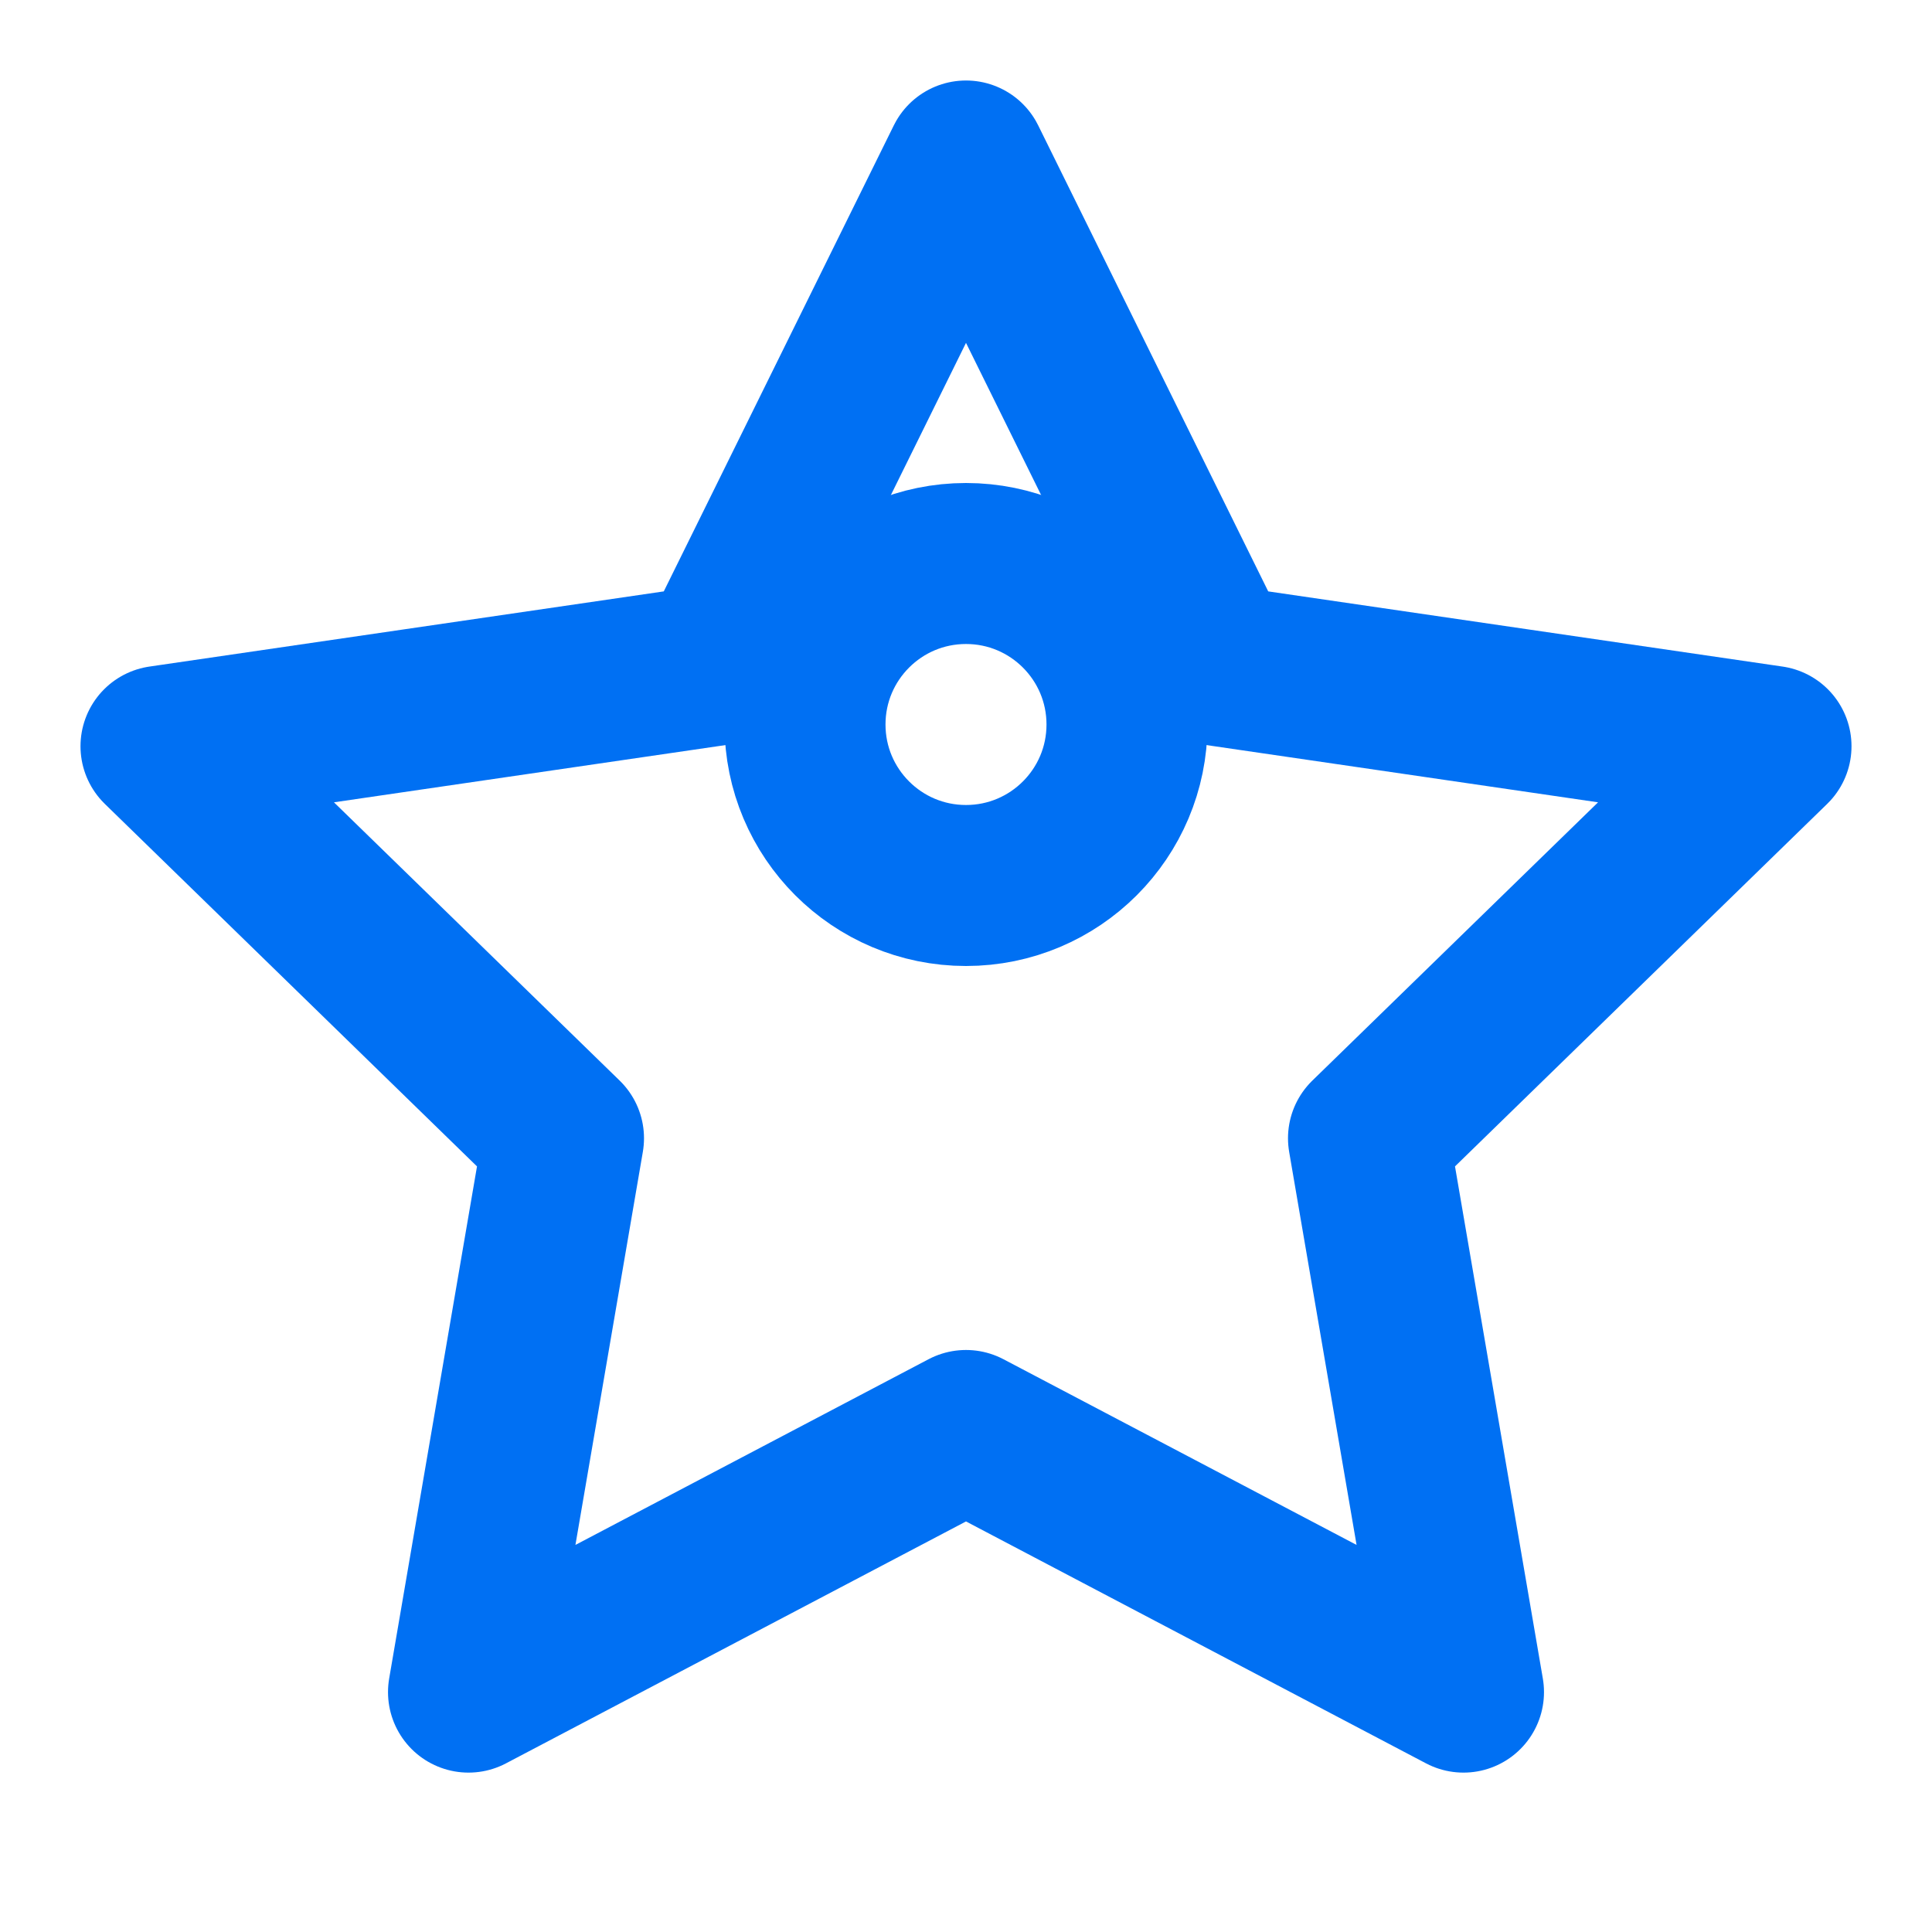 <svg xmlns="http://www.w3.org/2000/svg" width="24" height="24" viewBox="0 0 24 24" fill="none" stroke="#0070f3" stroke-width="2" stroke-linecap="round" stroke-linejoin="round">
  <polygon points="12 2 15.09 8.26 22 9.27 17 14.14 18.18 21.02 12 17.77 5.82 21.02 7 14.14 2 9.27 8.91 8.26 12 2"></polygon>
  <circle cx="12" cy="9" r="2"></circle>
</svg> 